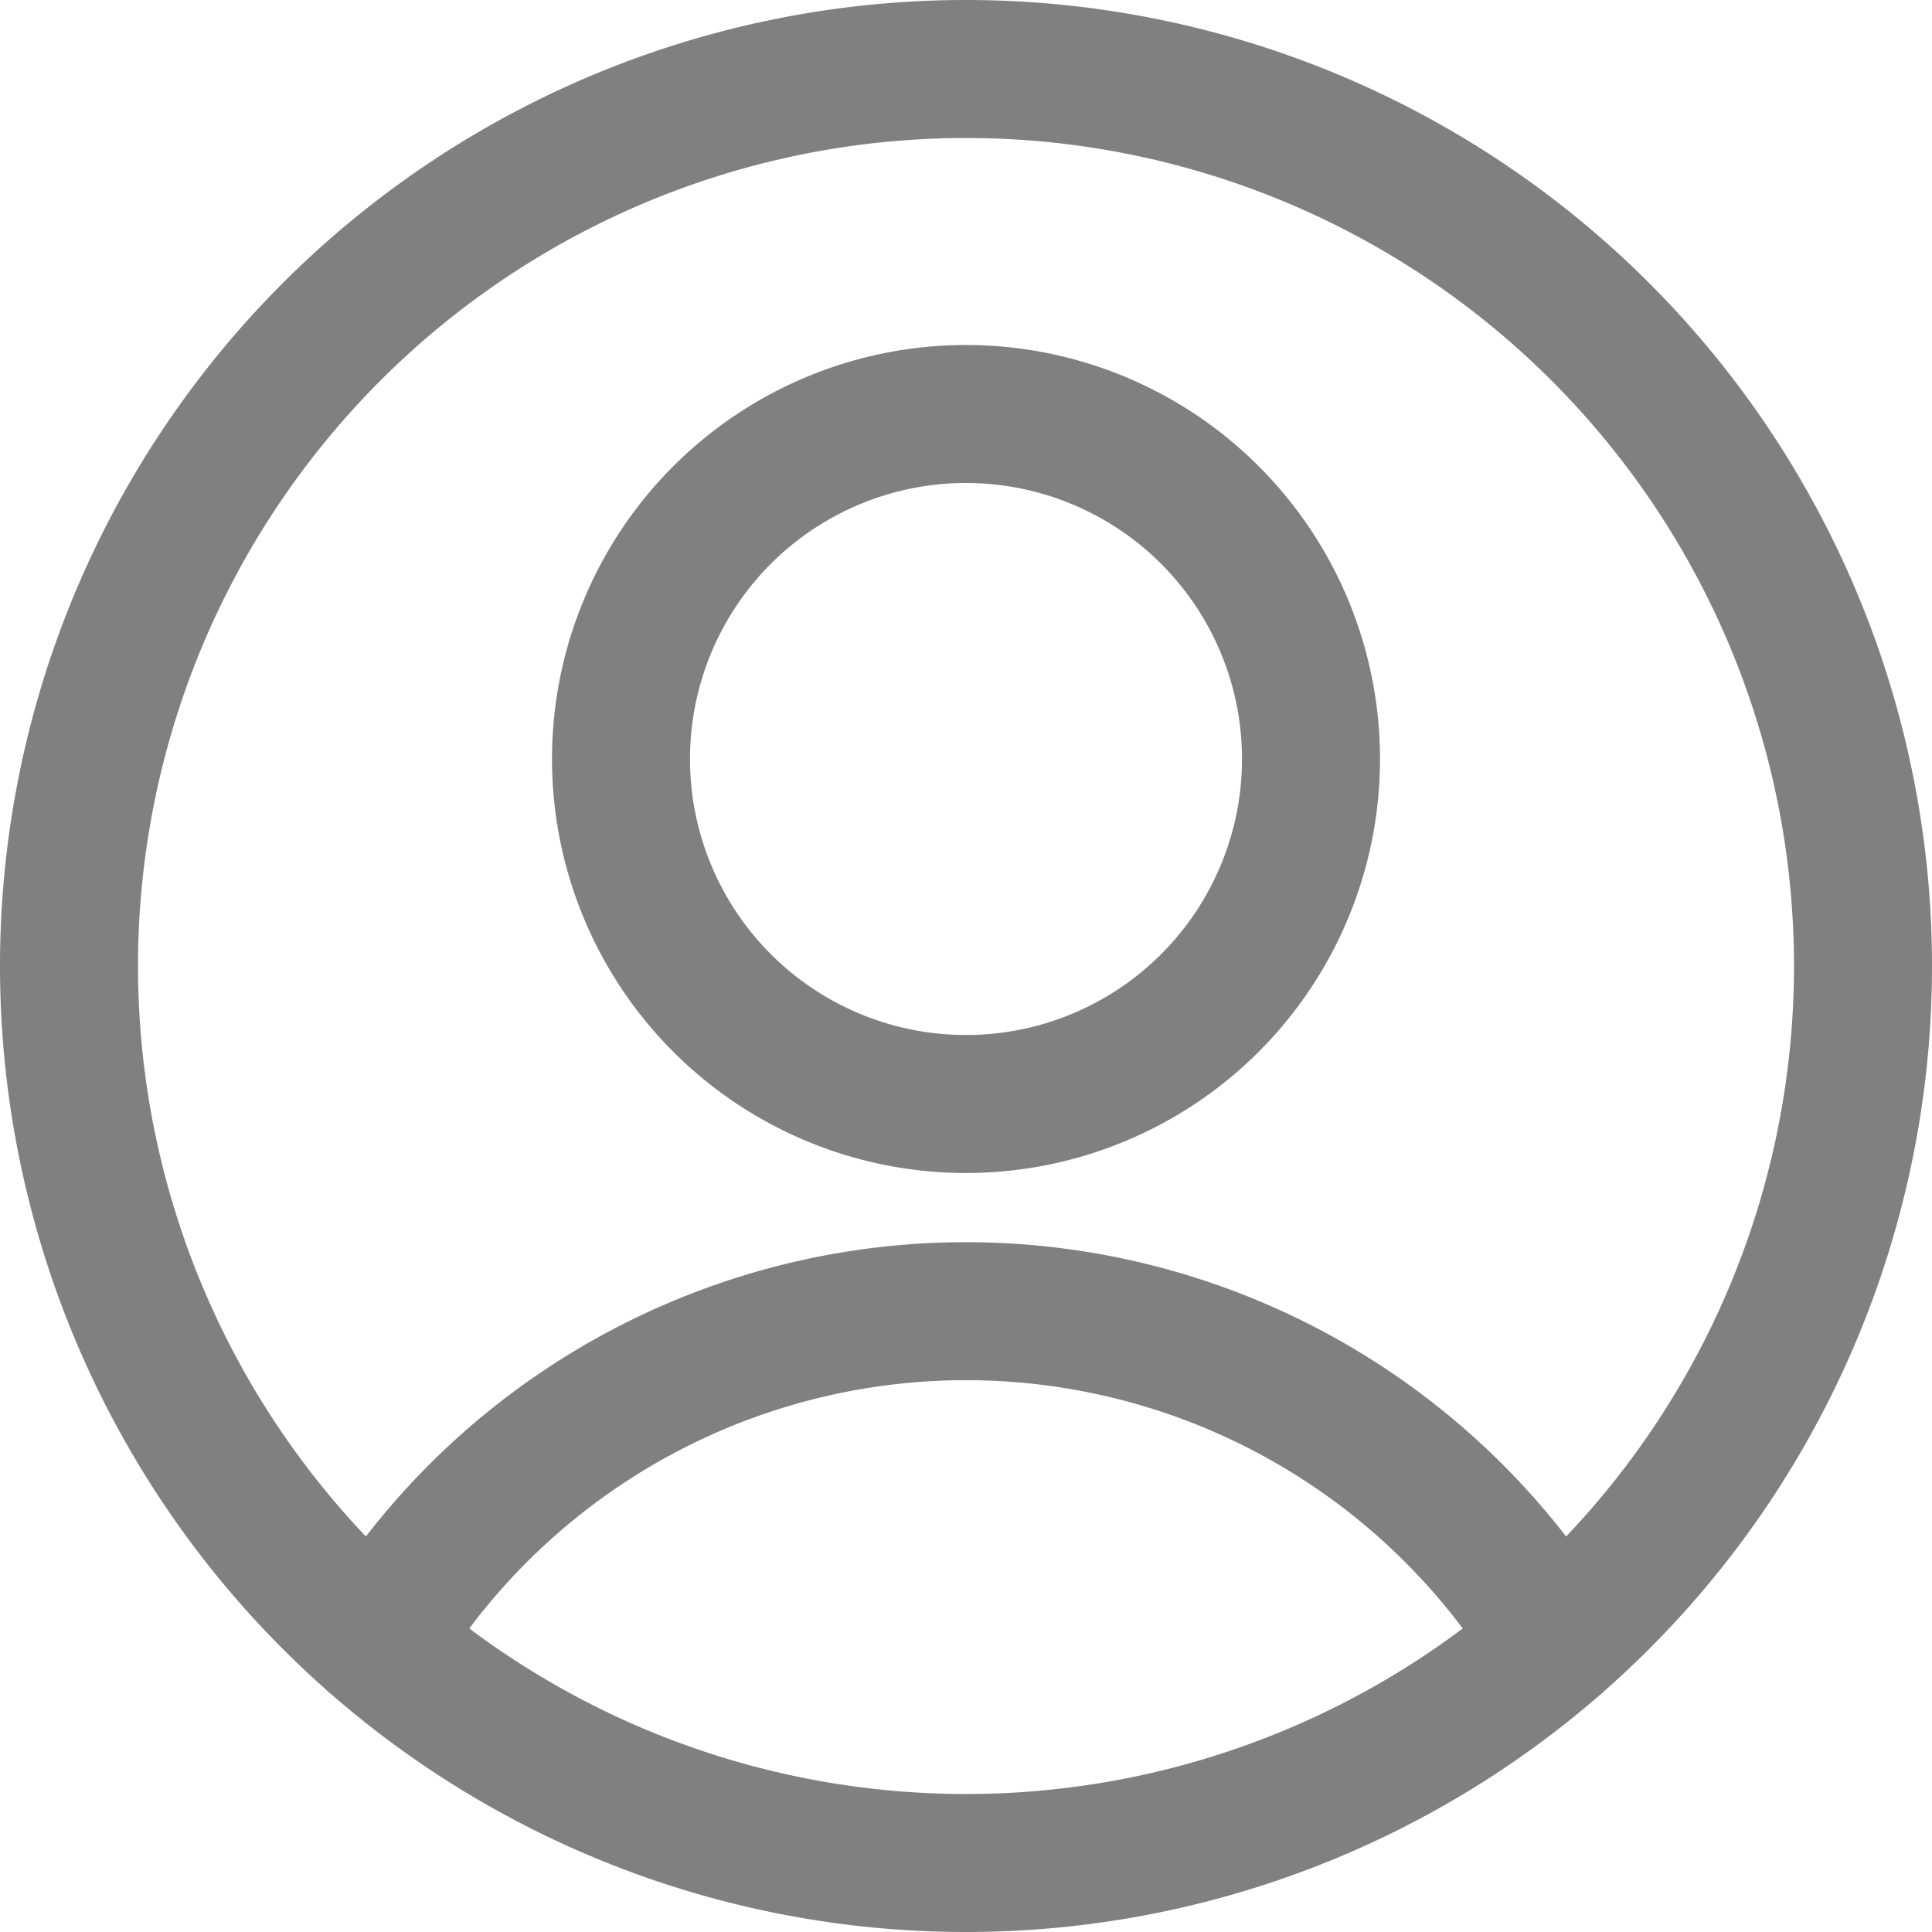 <svg xmlns="http://www.w3.org/2000/svg" width="1em" height="1em" viewBox="0 0 14 14"><g fill="none" stroke="gray" stroke-linecap="round" stroke-linejoin="round"><path d="M7 8a2.5 2.5 0 1 0 0-5a2.5 2.5 0 0 0 0 5m-4.27 3.9a5 5 0 0 1 8.54 0"/><path d="M7 13.5a6.5 6.5 0 1 0 0-13a6.5 6.5 0 0 0 0 13"/></g></svg>